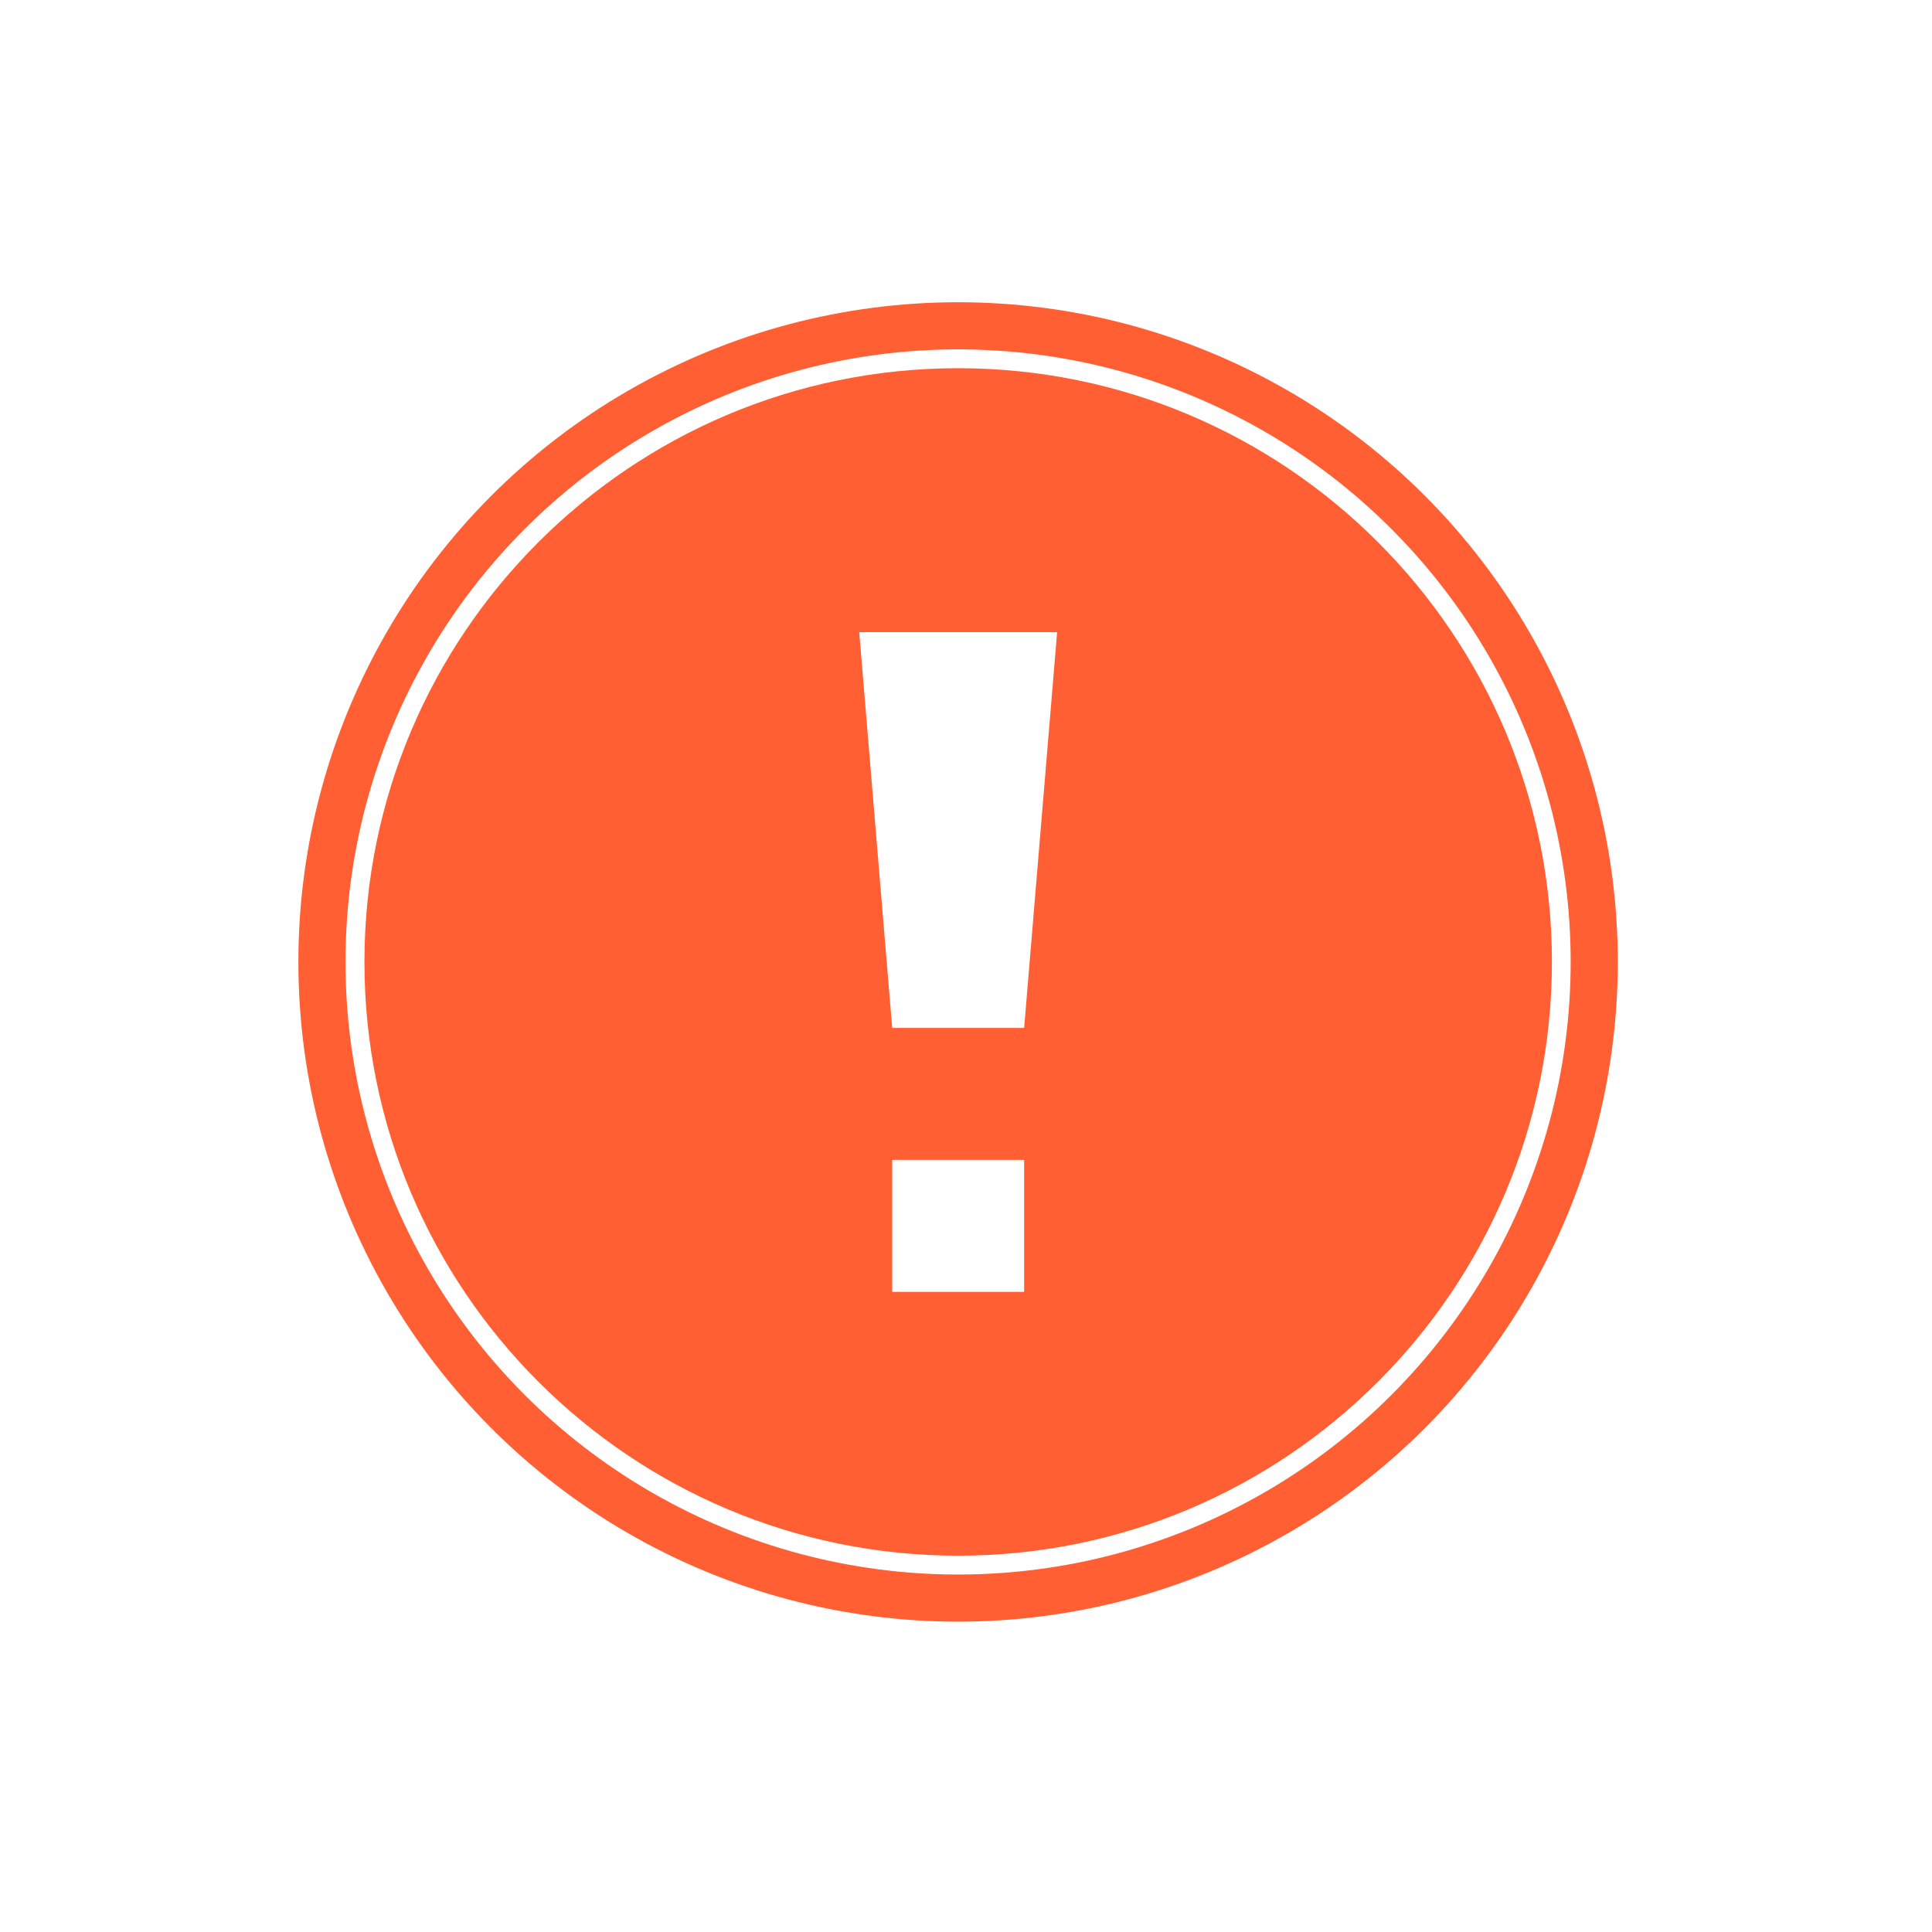 <svg width="41" height="41" viewBox="0 0 41 41" fill="none" xmlns="http://www.w3.org/2000/svg">
<path fill-rule="evenodd" clip-rule="evenodd" d="M32.934 20.415C32.934 27.371 27.291 33.014 20.334 33.014C13.378 33.014 7.734 27.371 7.734 20.415C7.734 13.458 13.378 7.814 20.334 7.814C27.291 7.814 32.934 13.458 32.934 20.415ZM18.234 13.415L18.934 21.814H21.734L22.434 13.415H18.234ZM18.934 27.415V24.614H21.734V27.415H18.934Z" fill="#FF5F33"/>
<g filter="url(#filter0_f_1401_4699)">
<circle cx="20.332" cy="20.414" r="13.5" stroke="#FF5F33"/>
</g>
<defs>
<filter id="filter0_f_1401_4699" x="2.332" y="2.414" width="36" height="36" filterUnits="userSpaceOnUse" color-interpolation-filters="sRGB">
<feFlood flood-opacity="0" result="BackgroundImageFix"/>
<feBlend mode="normal" in="SourceGraphic" in2="BackgroundImageFix" result="shape"/>
<feGaussianBlur stdDeviation="2" result="effect1_foregroundBlur_1401_4699"/>
</filter>
</defs>
</svg>
